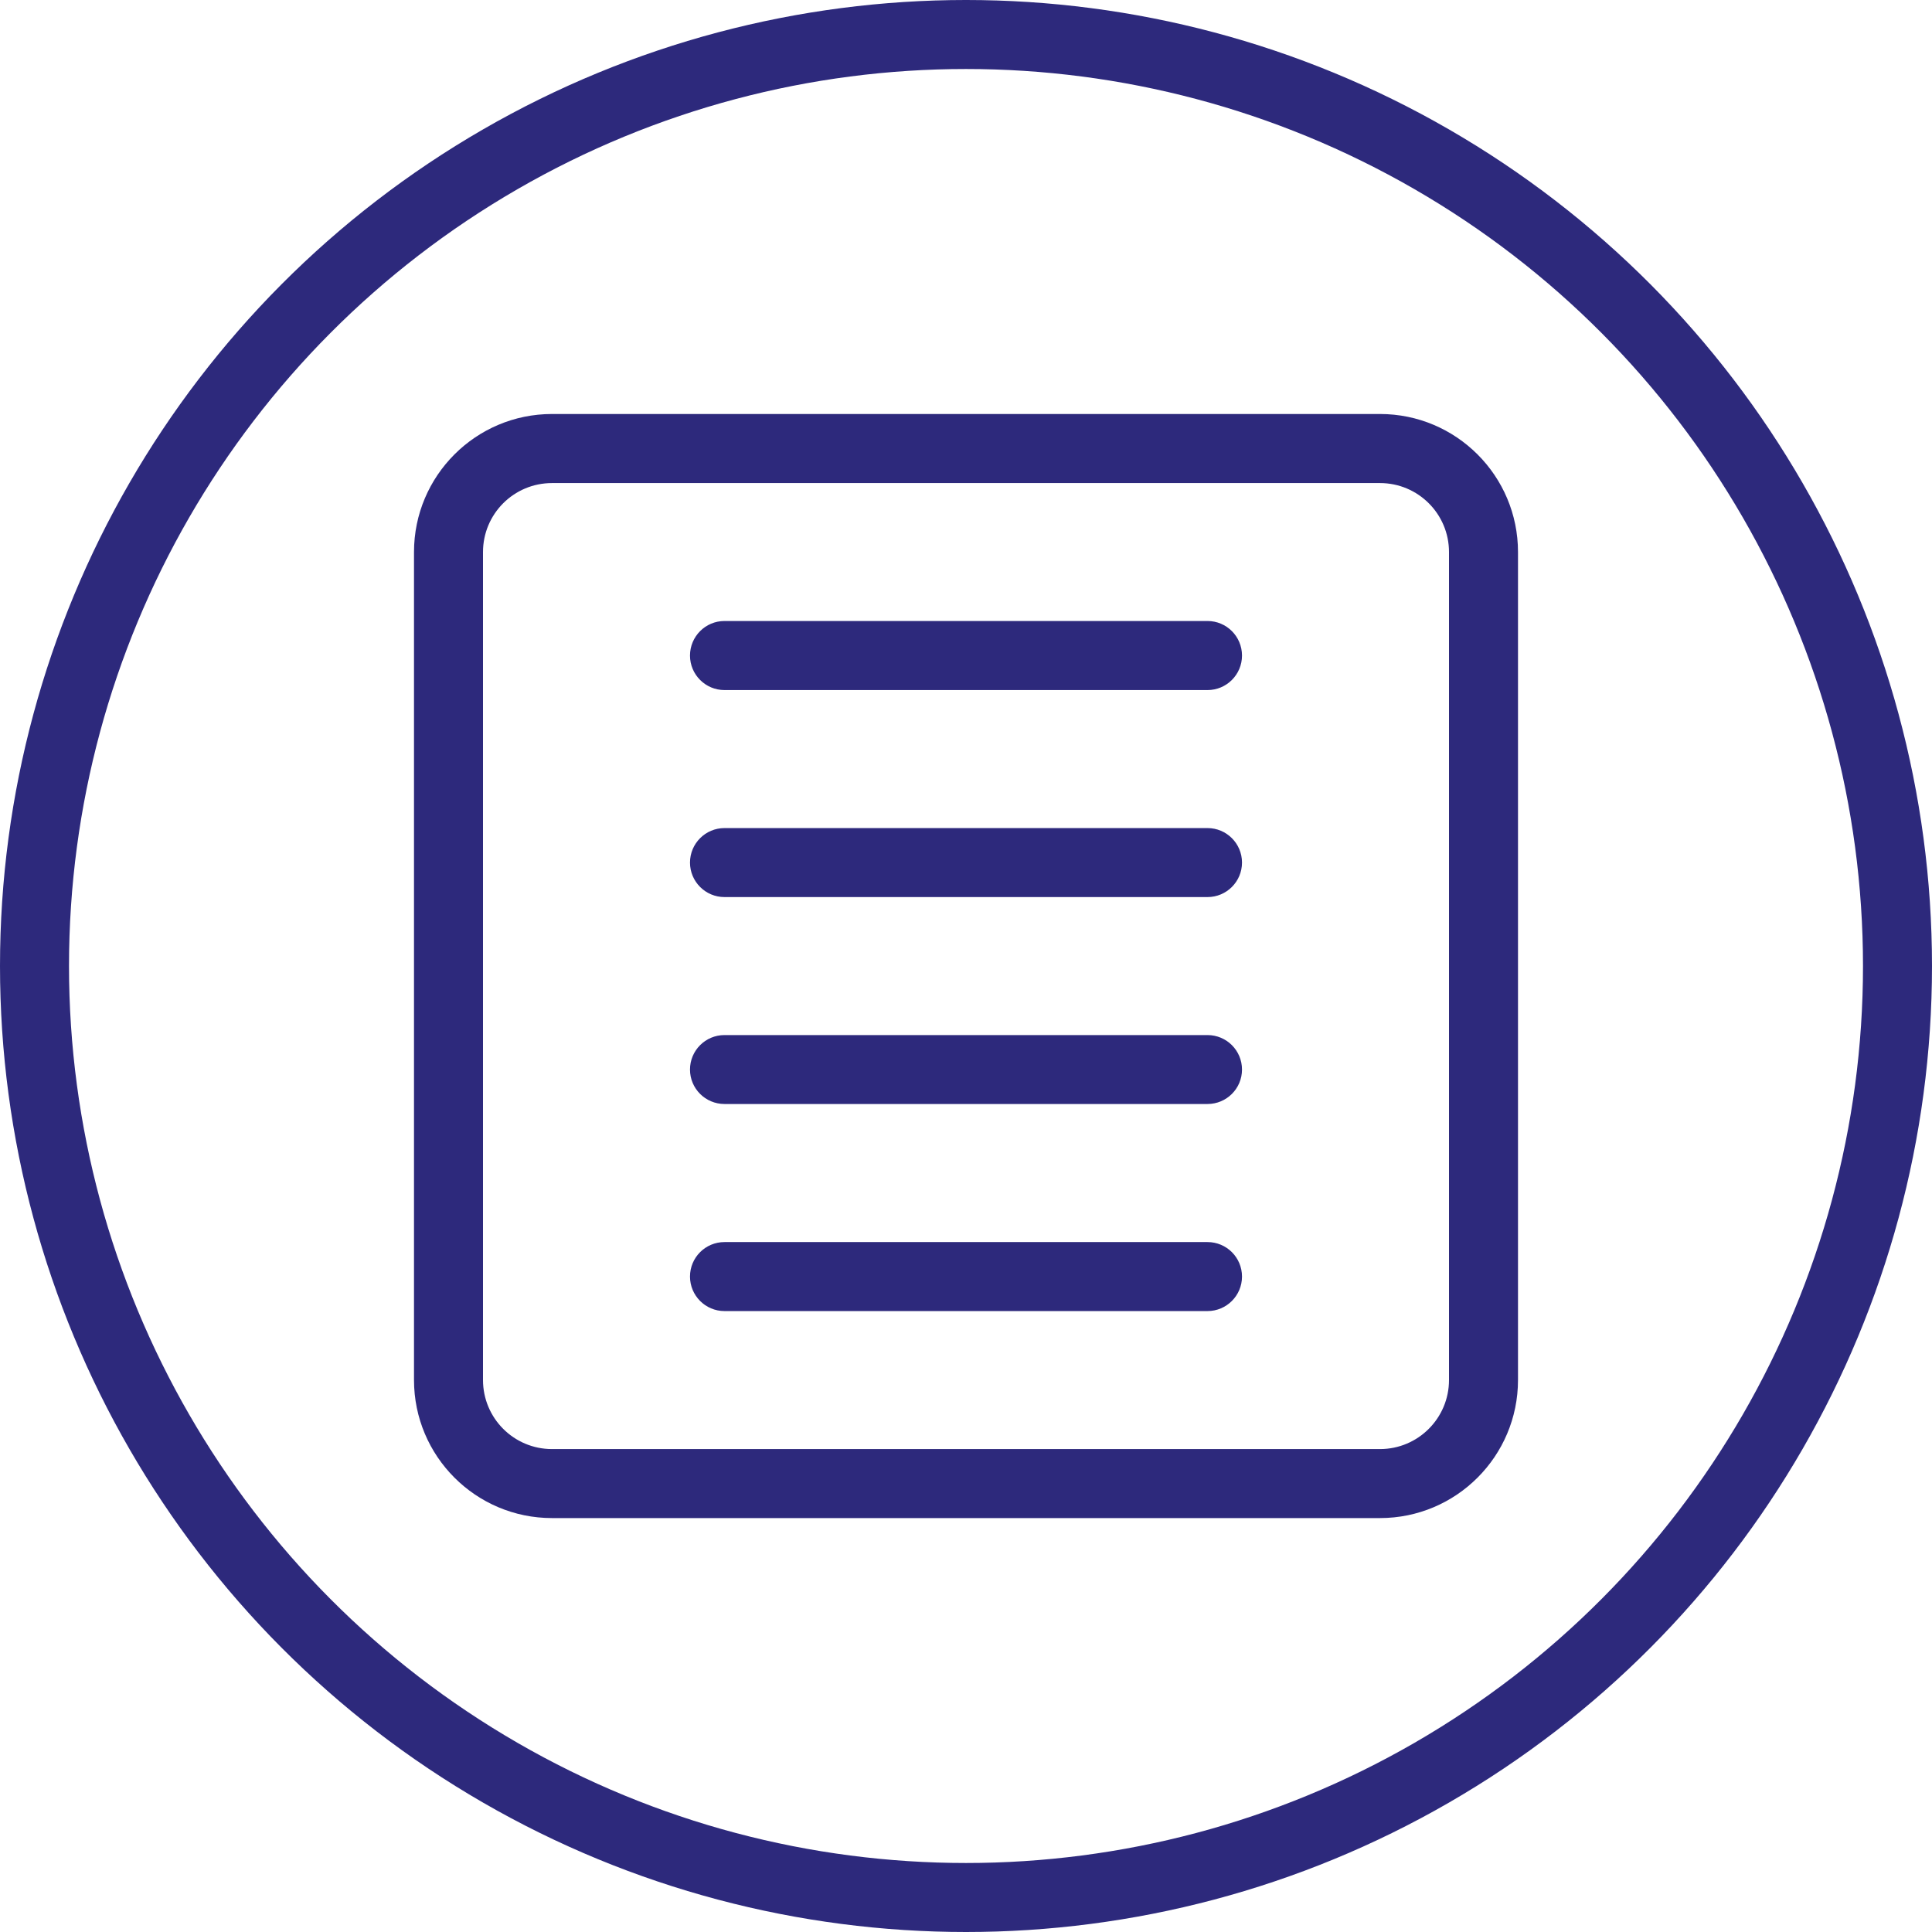 <?xml version="1.0" encoding="UTF-8"?>
<svg width="28px" height="28px" viewBox="0 0 28 28" version="1.1" xmlns="http://www.w3.org/2000/svg" xmlns:xlink="http://www.w3.org/1999/xlink">
    <!-- Generator: Sketch 50.2 (55047) - http://www.bohemiancoding.com/sketch -->
    <title>Group 80</title>
    <desc>Created with Sketch.</desc>
    <defs></defs>
    <g id="Page-1" stroke="none" stroke-width="1" fill="none" fill-rule="evenodd">
        <g id="1_Homepage-Copy-4" transform="translate(-112, -653)">
            <g id="Group-80" transform="translate(112, 653)">
                <circle id="Oval-6" stroke="#2D297C" cx="14" cy="14" r="13.5"></circle>
                <path d="M17.5,10.001 L10.5,10.001 C10.224,10.001 10,9.777 10,9.501 C10,9.224 10.224,9 10.5,9 L17.5,9 C17.776,9 18,9.224 18,9.501 C18,9.777 17.776,10.001 17.5,10.001 Z M17.5,13.001 L10.5,13.001 C10.224,13.001 10,12.777 10,12.501 C10,12.225 10.224,12.001 10.5,12.001 L17.5,12.001 C17.776,12.001 18,12.225 18,12.501 C18,12.777 17.776,13.001 17.5,13.001 Z M17.5,16 L10.5,16 C10.224,16 10,15.777 10,15.501 C10,15.224 10.224,15.001 10.5,15.001 L17.5,15.001 C17.776,15.001 18,15.224 18,15.501 C18,15.777 17.776,16 17.5,16 Z M17.5,19.001 L10.5,19.001 C10.224,19.001 10,18.777 10,18.501 C10,18.224 10.224,18.001 10.5,18.001 L17.5,18.001 C17.776,18.001 18,18.224 18,18.501 C18,18.777 17.776,19.001 17.5,19.001 Z M21,8.001 C21,7.448 20.552,7.001 20,7.001 L8,7.001 C7.447,7.001 7,7.448 7,8.001 L7,20 C7,20.553 7.447,21.001 8,21.001 L20,21.001 C20.552,21.001 21,20.553 21,20 L21,8.001 Z M20,22.001 L8,22.001 C6.896,22.001 6,21.105 6,20 L6,8.001 C6,6.896 6.896,6 8,6 L20,6 C21.104,6 22,6.896 22,8.001 L22,20 C22,21.105 21.104,22.001 20,22.001 Z" id="Fill-553" fill="#2D297C"></path>
            </g>
        </g>
    </g>
</svg>